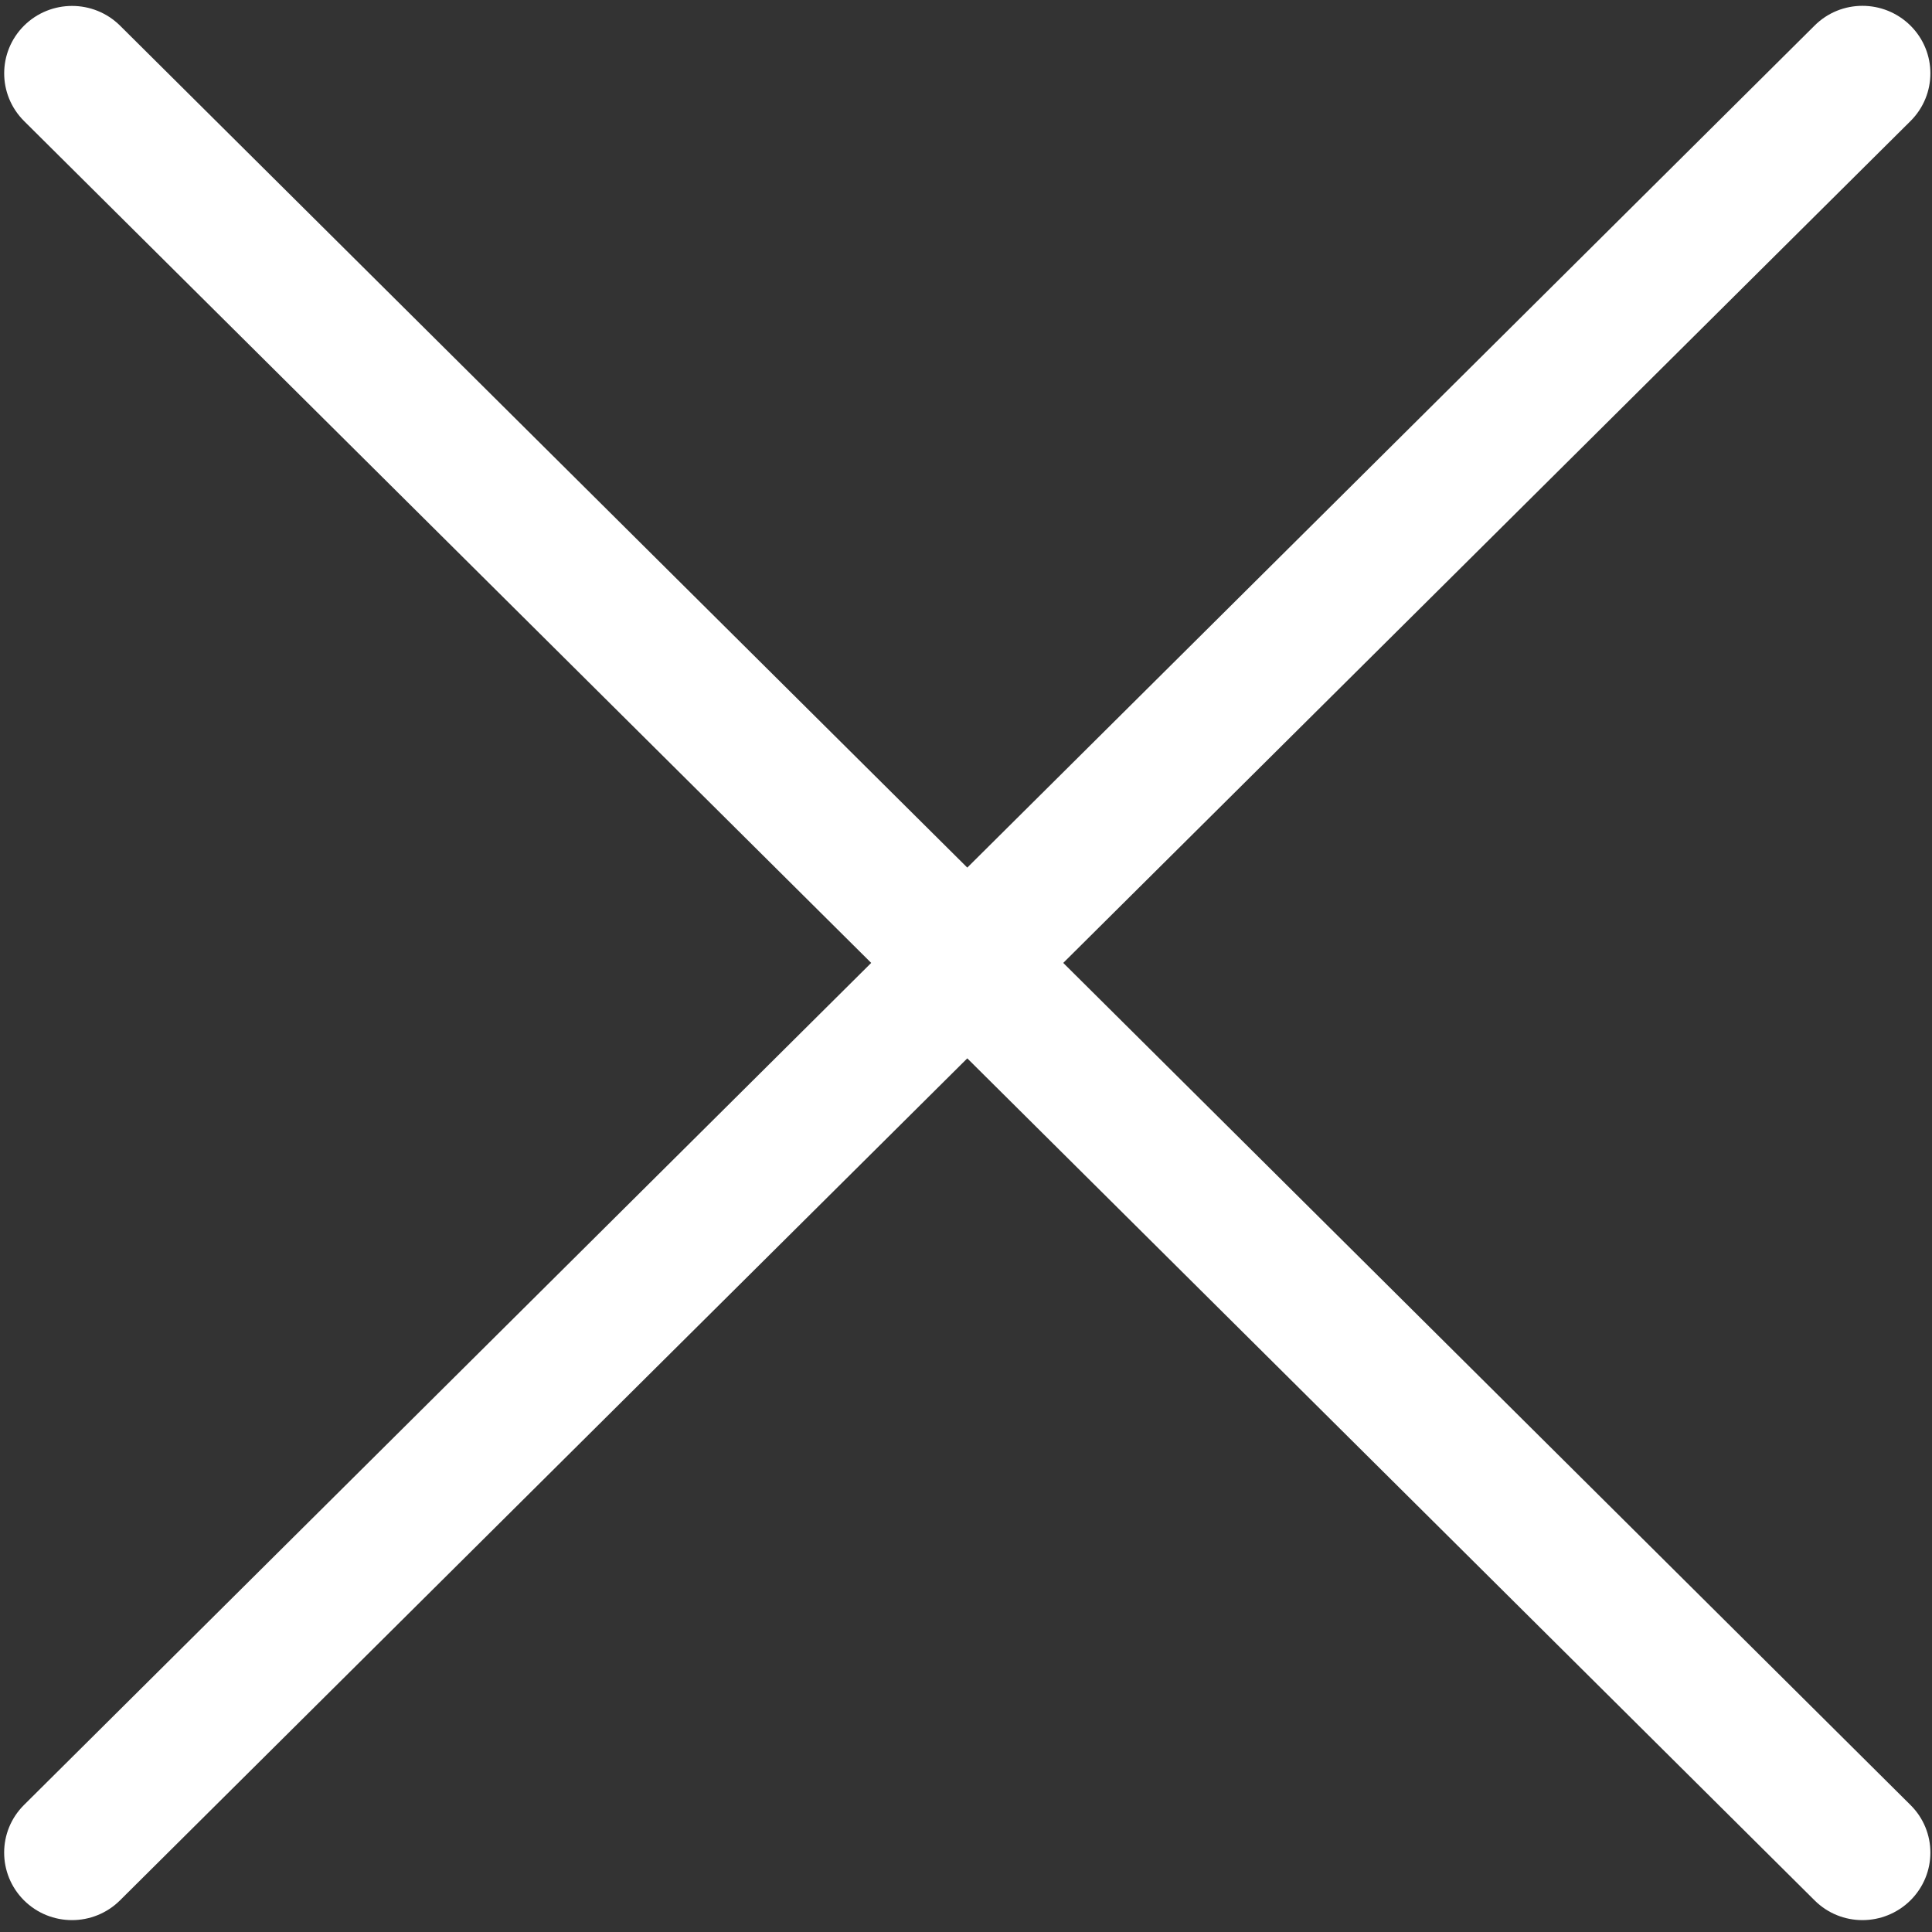 ﻿<?xml version="1.0" encoding="utf-8"?>
<svg version="1.1" xmlns:xlink="http://www.w3.org/1999/xlink" width="15px" height="15px" xmlns="http://www.w3.org/2000/svg">
  <rect width="100%" height="100%" fill="#333333" stroke="none"/>
  <g transform="matrix(1 0 0 1 -697 -109 )">
    <path d="M 14.833 14.754  C 15.039 14.549  15.039 14.218  14.833 14.014  L 8.255 7.476  L 14.833 0.94  C 15.039 0.735  15.039 0.404  14.833 0.199  C 14.626 -0.006  14.293 -0.006  14.088 0.199  L 7.51 6.736  L 0.932 0.199  C 0.726 -0.005  0.393 -0.005  0.187 0.199  C -0.019 0.404  -0.019 0.735  0.187 0.94  L 6.764 7.476  L 0.186 14.014  C -0.019 14.218  -0.019 14.549  0.186 14.754  C 0.392 14.959  0.726 14.959  0.932 14.754  L 7.51 8.217  L 14.088 14.754  C 14.293 14.959  14.626 14.959  14.833 14.754  Z " fill-rule="nonzero" fill="#ffffff" stroke="none" transform="matrix(1 0 0 1 697 109 )" />
  </g>
</svg>